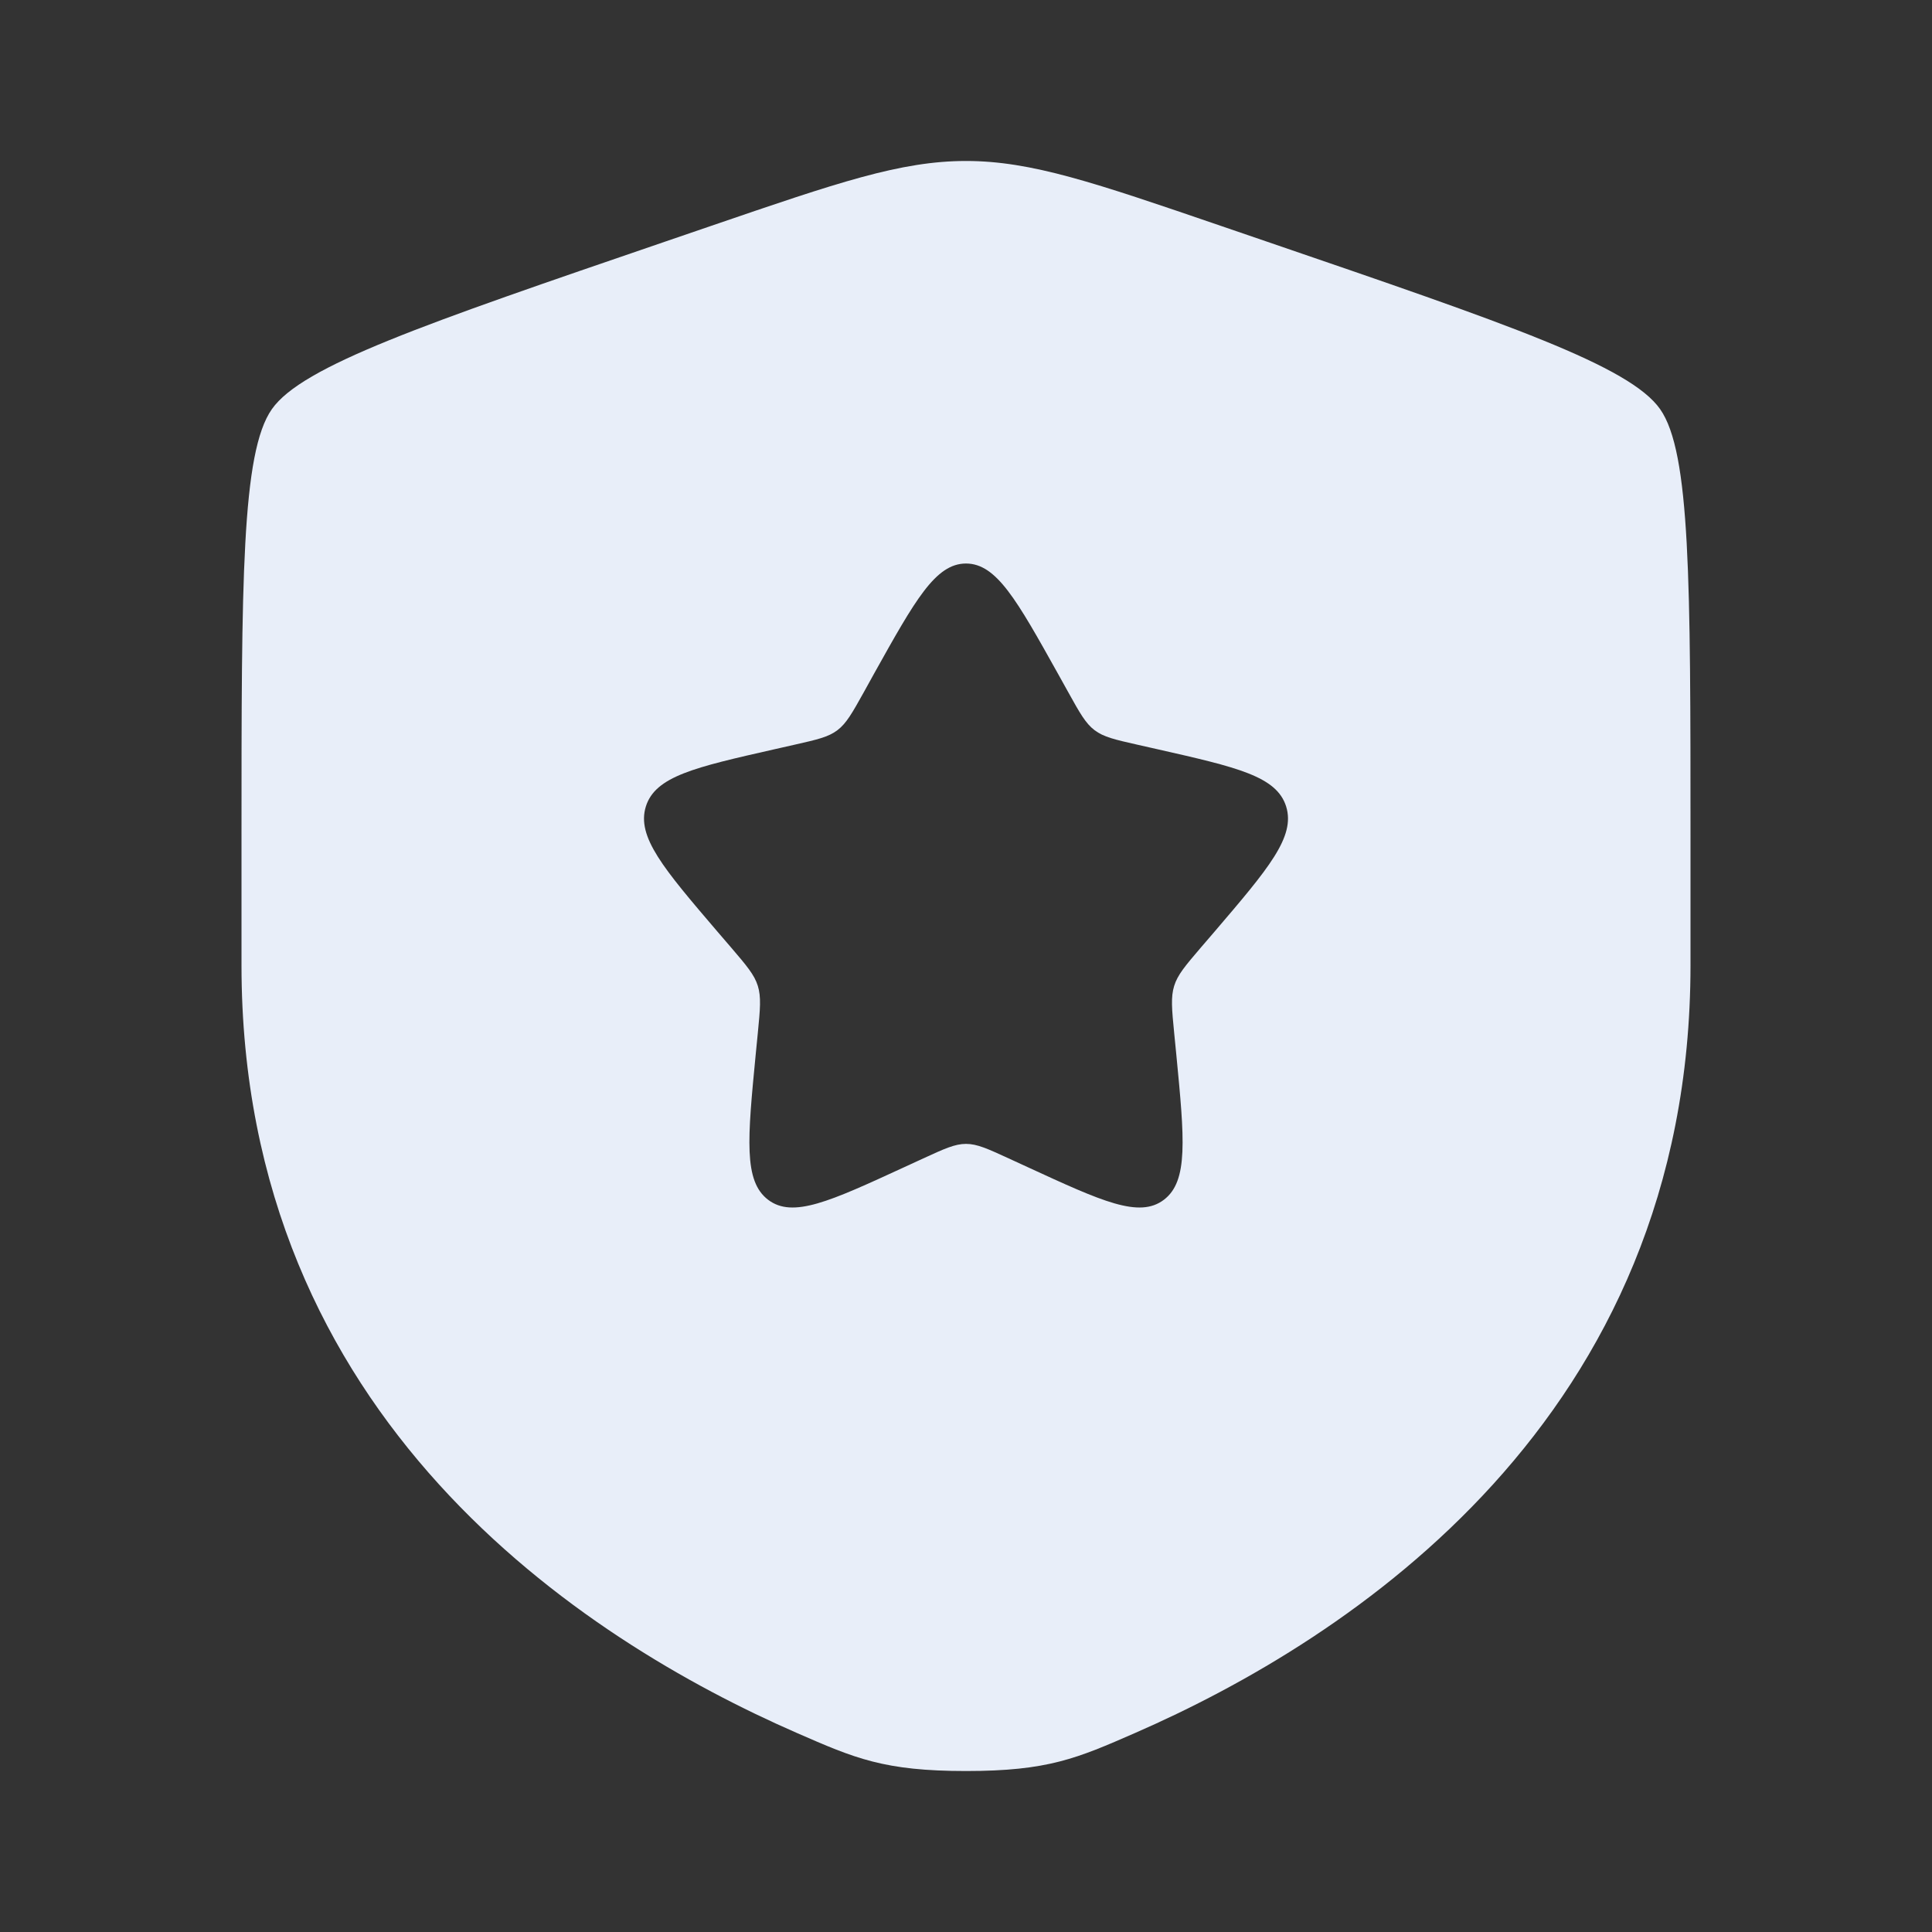 <svg width="28" height="28" viewBox="0 0 28 28" fill="none" xmlns="http://www.w3.org/2000/svg">
<rect x="0" y="0" width="28" height="28" fill="#333333" stroke="none"/>
<path fill-rule="evenodd" clip-rule="evenodd" d="M3.94 5.93C3.5 6.557 3.5 8.422 3.5 12.153V13.99C3.5 20.568 8.445 23.76 11.548 25.115C12.39 25.483 12.811 25.667 14 25.667C15.189 25.667 15.61 25.483 16.452 25.115C19.555 23.76 24.5 20.568 24.5 13.99V12.153C24.5 8.422 24.5 6.557 24.06 5.93C23.619 5.302 21.865 4.702 18.358 3.501L17.689 3.272C15.861 2.646 14.947 2.333 14 2.333C13.053 2.333 12.139 2.646 10.311 3.272L9.642 3.501C6.135 4.702 4.381 5.302 3.94 5.93ZM12.671 9.757L12.519 10.032C12.351 10.333 12.267 10.484 12.136 10.583C12.005 10.682 11.842 10.719 11.515 10.793L11.219 10.86C10.071 11.12 9.497 11.25 9.36 11.689C9.224 12.128 9.615 12.586 10.397 13.501L10.6 13.737C10.822 13.997 10.933 14.127 10.983 14.288C11.033 14.449 11.017 14.623 10.983 14.97L10.952 15.285C10.834 16.506 10.775 17.117 11.132 17.388C11.49 17.66 12.027 17.412 13.102 16.917L13.38 16.789C13.685 16.649 13.838 16.578 14 16.578C14.162 16.578 14.315 16.649 14.62 16.789L14.898 16.917C15.973 17.412 16.51 17.66 16.868 17.388C17.225 17.117 17.166 16.506 17.048 15.285L17.017 14.97C16.983 14.623 16.967 14.449 17.017 14.288C17.067 14.127 17.178 13.997 17.4 13.737L17.603 13.501C18.385 12.586 18.776 12.128 18.64 11.689C18.503 11.25 17.929 11.12 16.782 10.86L16.485 10.793C16.158 10.719 15.995 10.682 15.864 10.583C15.733 10.484 15.649 10.333 15.482 10.032L15.329 9.757C14.737 8.697 14.442 8.167 14 8.167C13.558 8.167 13.263 8.697 12.671 9.757Z" fill="#E8EEF9"/>
</svg>
